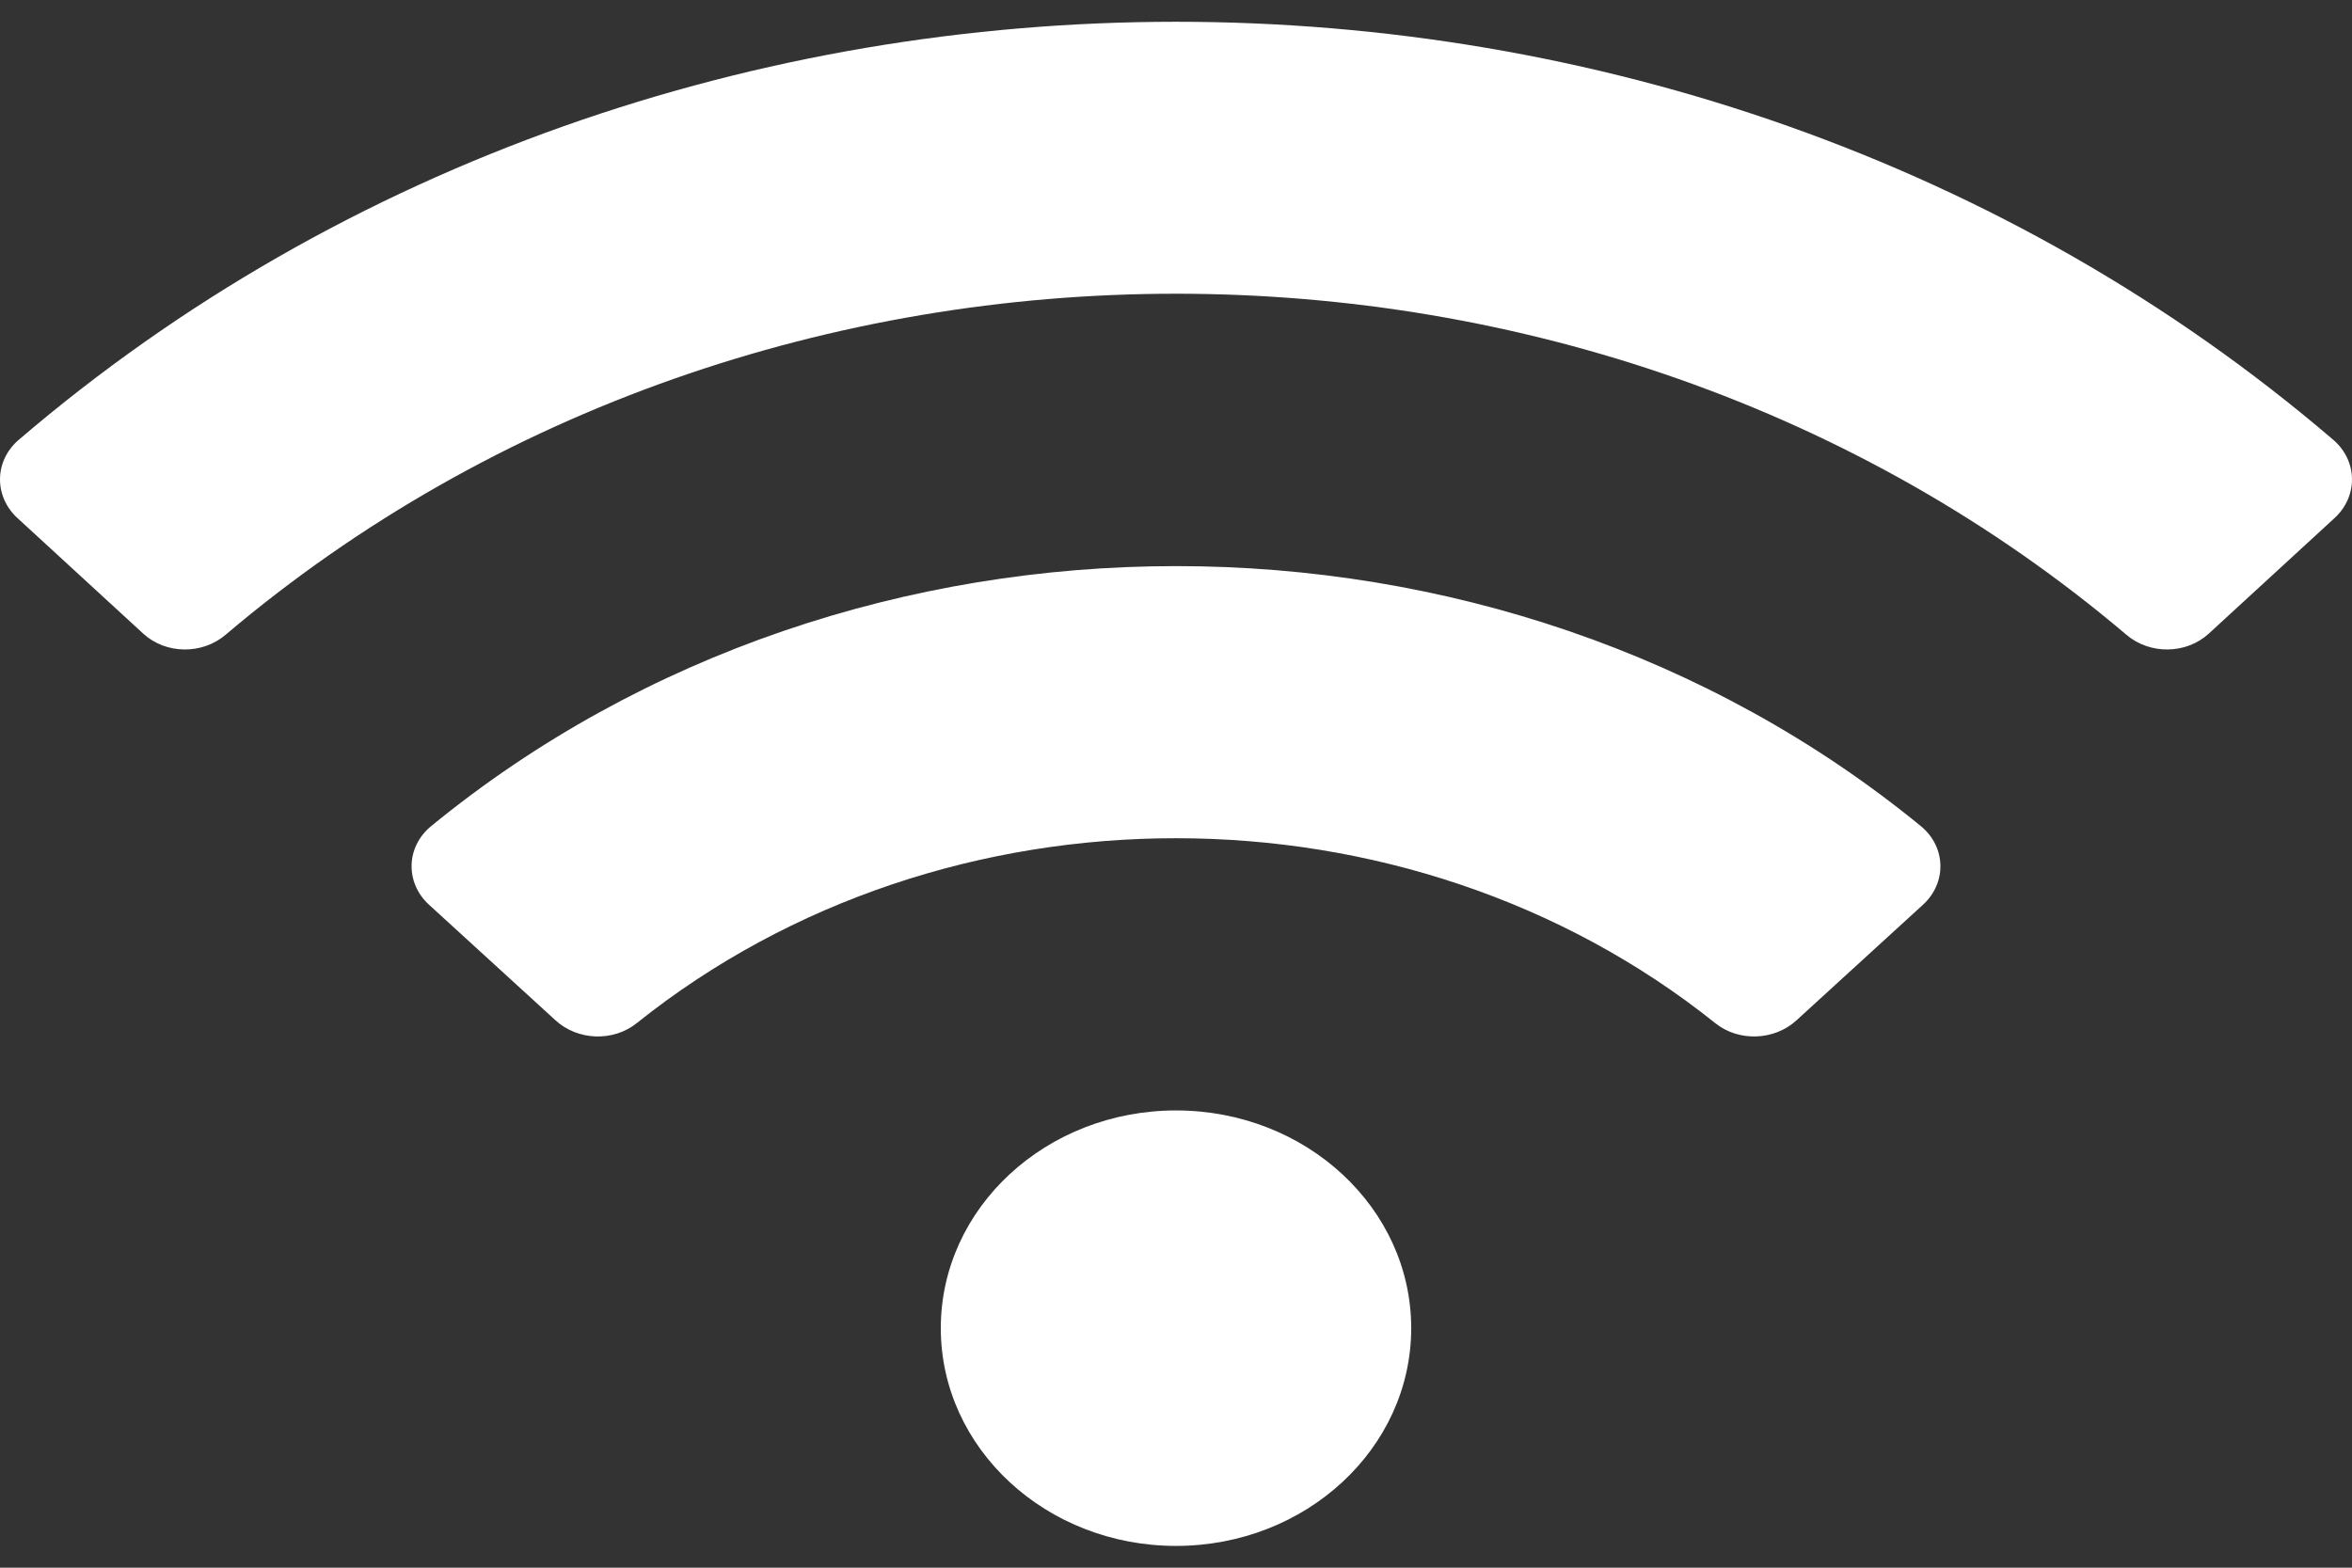 <svg width="27" height="18" viewBox="0 0 27 18" fill="none" xmlns="http://www.w3.org/2000/svg">
<rect x="0" y="0" width="27" height="18" fill="#333333" stroke="none"/>
<path d="M26.785 5.05C19.311 -1.351 7.686 -1.349 0.215 5.05C-0.066 5.291 -0.072 5.698 0.2 5.948L1.644 7.275C1.903 7.513 2.32 7.518 2.589 7.289C8.745 2.068 18.254 2.066 24.411 7.289C24.68 7.518 25.097 7.513 25.356 7.275L26.8 5.948C27.072 5.698 27.066 5.291 26.785 5.05ZM13.5 12.75C12.009 12.75 10.8 13.869 10.8 15.25C10.8 16.631 12.009 17.75 13.5 17.75C14.991 17.75 16.2 16.631 16.2 15.25C16.2 13.869 14.991 12.75 13.5 12.75ZM22.05 9.485C17.188 5.503 9.807 5.507 4.95 9.485C4.659 9.723 4.649 10.137 4.926 10.389L6.379 11.717C6.632 11.948 7.039 11.964 7.309 11.748C10.851 8.913 16.157 8.92 19.691 11.748C19.96 11.964 20.368 11.948 20.621 11.717L22.074 10.389C22.351 10.137 22.341 9.723 22.05 9.485Z" fill="white"/>
</svg>
